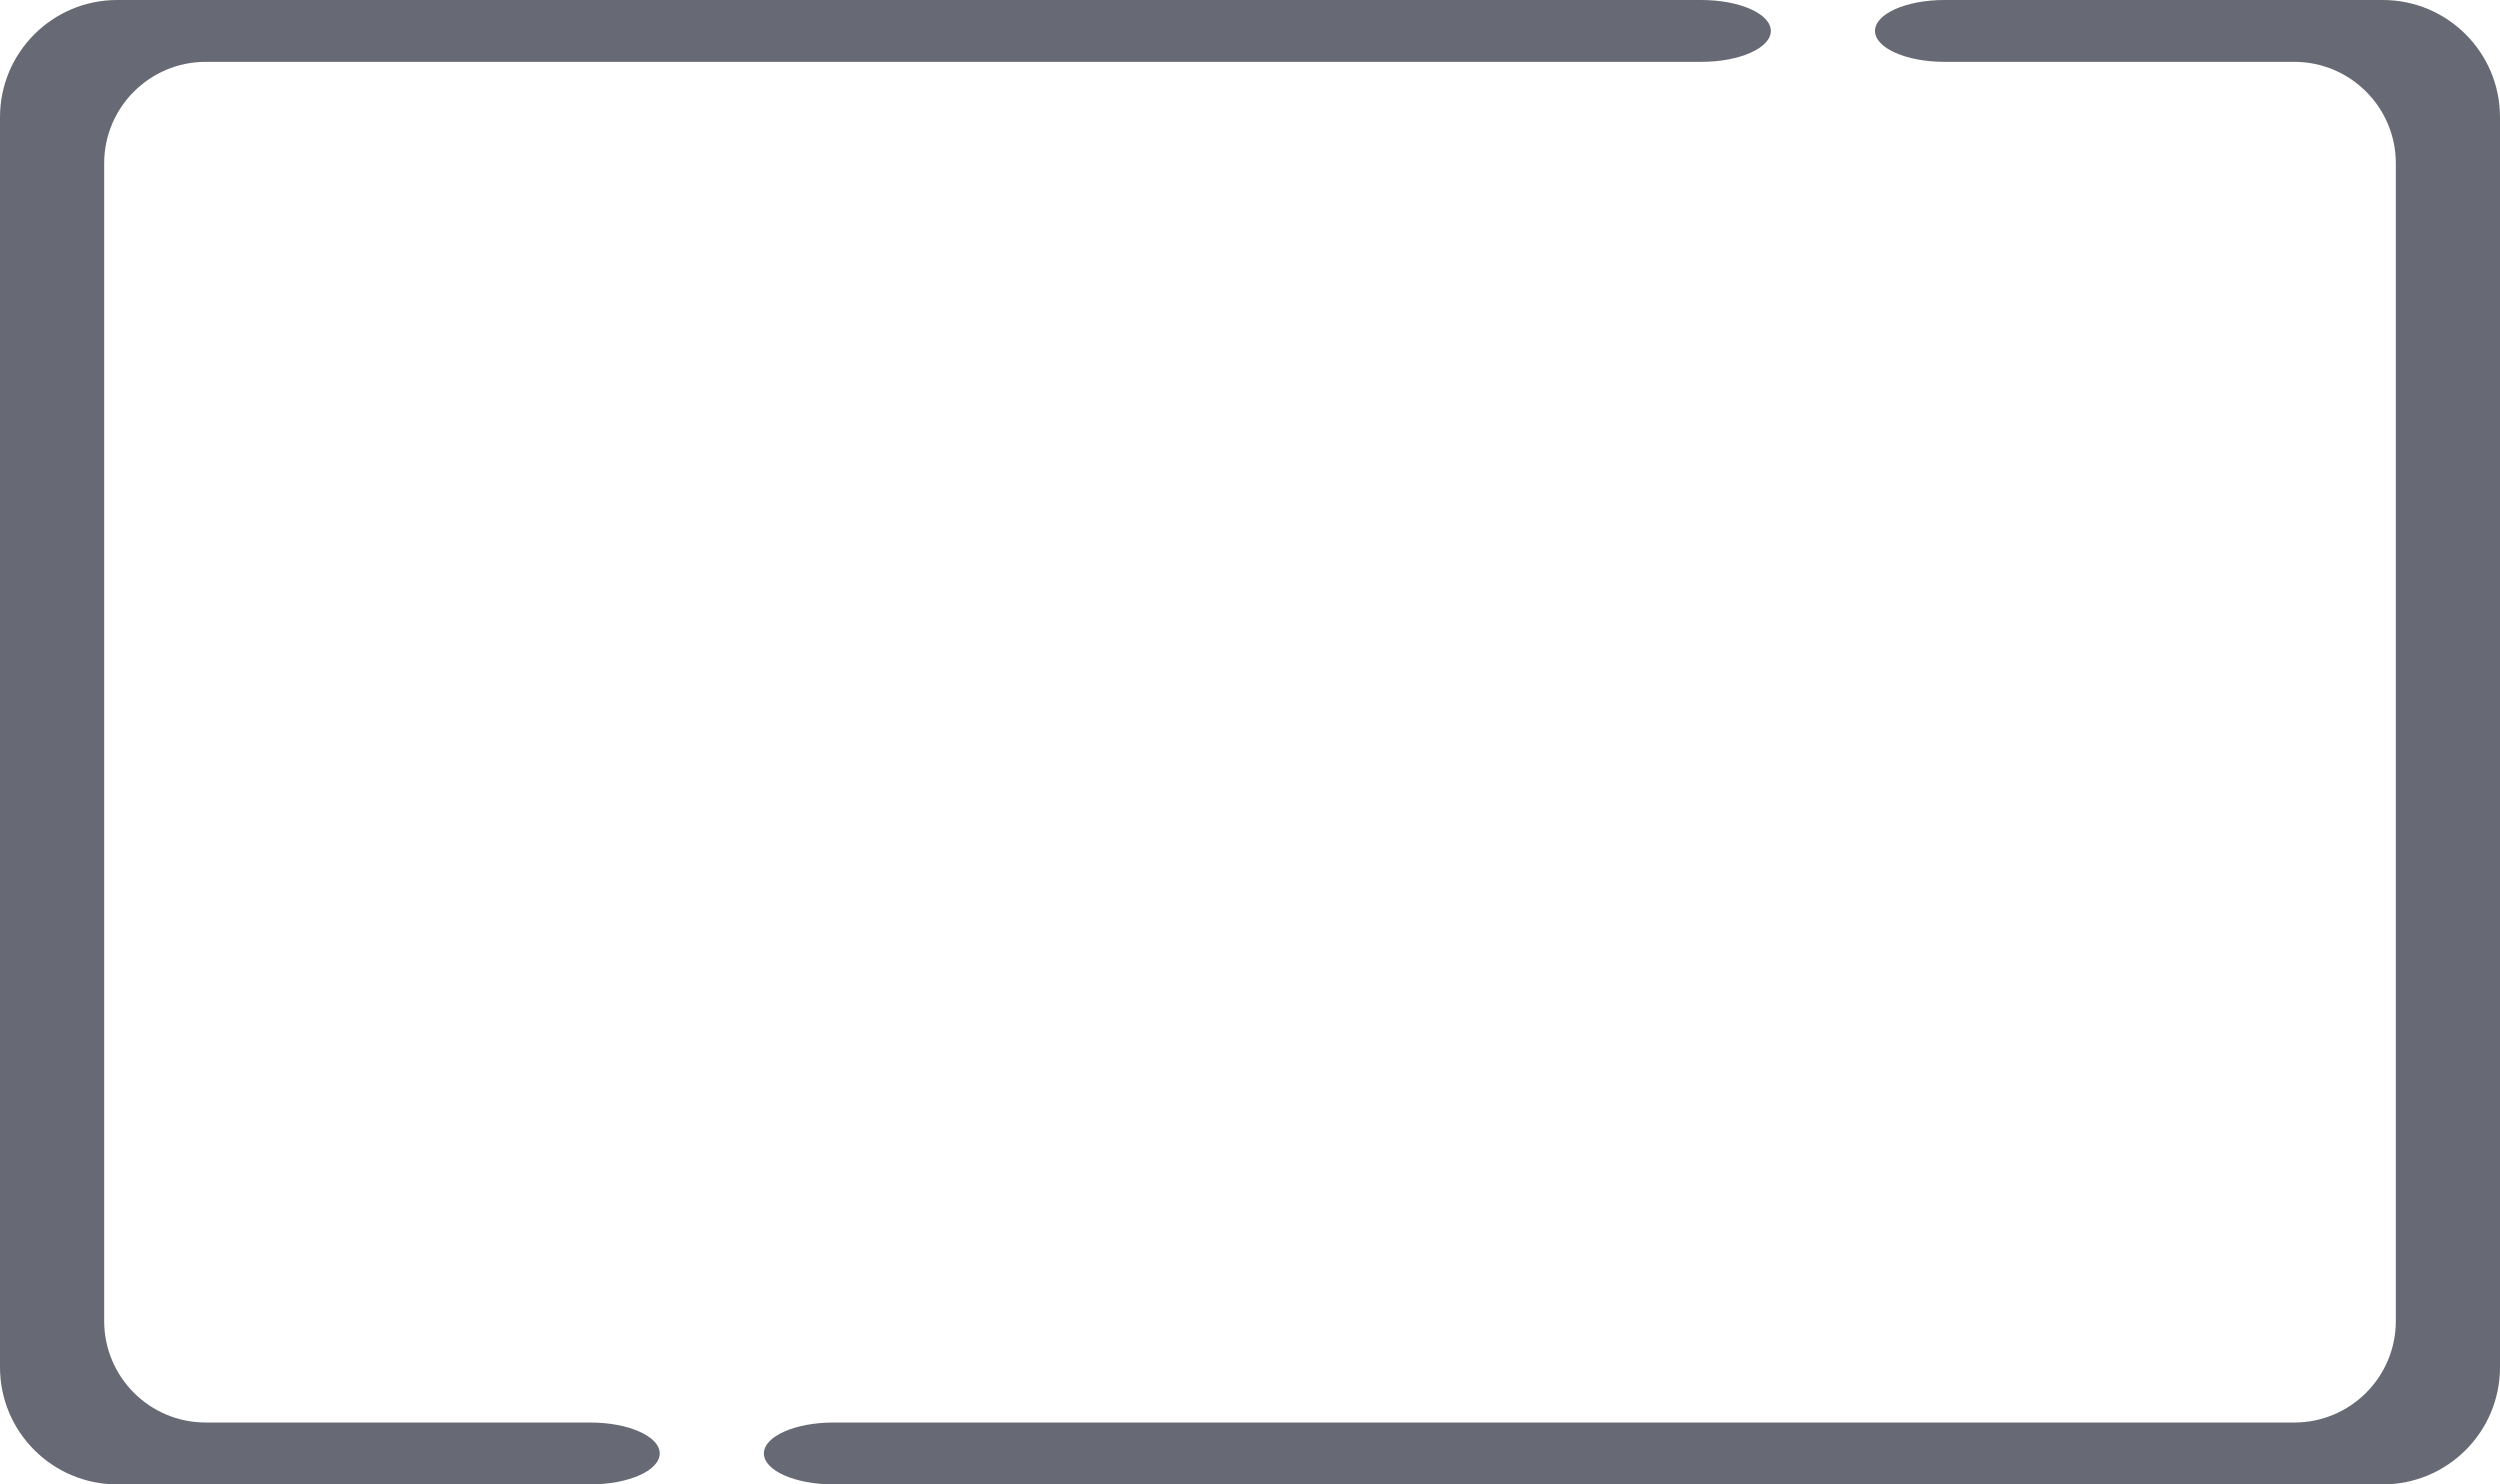 <svg width="320" height="190" viewBox="0 0 320 190" fill="none" xmlns="http://www.w3.org/2000/svg">
<path fill-rule="evenodd" clip-rule="evenodd" d="M15 0H217.777C217.777 0 217.777 0 217.778 0C222.687 0 226.666 1.772 226.666 3.958C226.666 6.144 222.687 7.917 217.778 7.917C217.751 7.917 217.724 7.917 217.697 7.917H26.334C19.154 7.917 13.334 13.737 13.334 20.916V169.083C13.334 176.263 19.154 182.083 26.334 182.083H75.555C75.555 182.083 75.555 182.083 75.555 182.083C75.555 182.083 75.555 182.083 75.555 182.083H75.555C80.464 182.083 84.444 183.856 84.444 186.042C84.444 188.228 80.464 190 75.555 190L75.472 190H15C6.716 190 0 183.284 0 175V15C0 6.716 6.716 0 15 0ZM305 190H106.749L106.666 190C101.757 190 97.777 188.228 97.777 186.042C97.777 183.856 101.757 182.084 106.666 182.083C106.666 182.083 106.666 182.083 106.666 182.083C106.666 182.083 106.666 182.083 106.666 182.083H293.667C300.847 182.083 306.667 176.263 306.667 169.083V20.916C306.667 13.737 300.847 7.917 293.667 7.917H248.969L248.889 7.917C243.98 7.917 240 6.144 240 3.958C240 1.772 243.979 0 248.888 0H248.889H305C313.284 0 320 6.716 320 15V175C320 183.284 313.284 190 305 190Z" fill="#676A74"/>
</svg>
